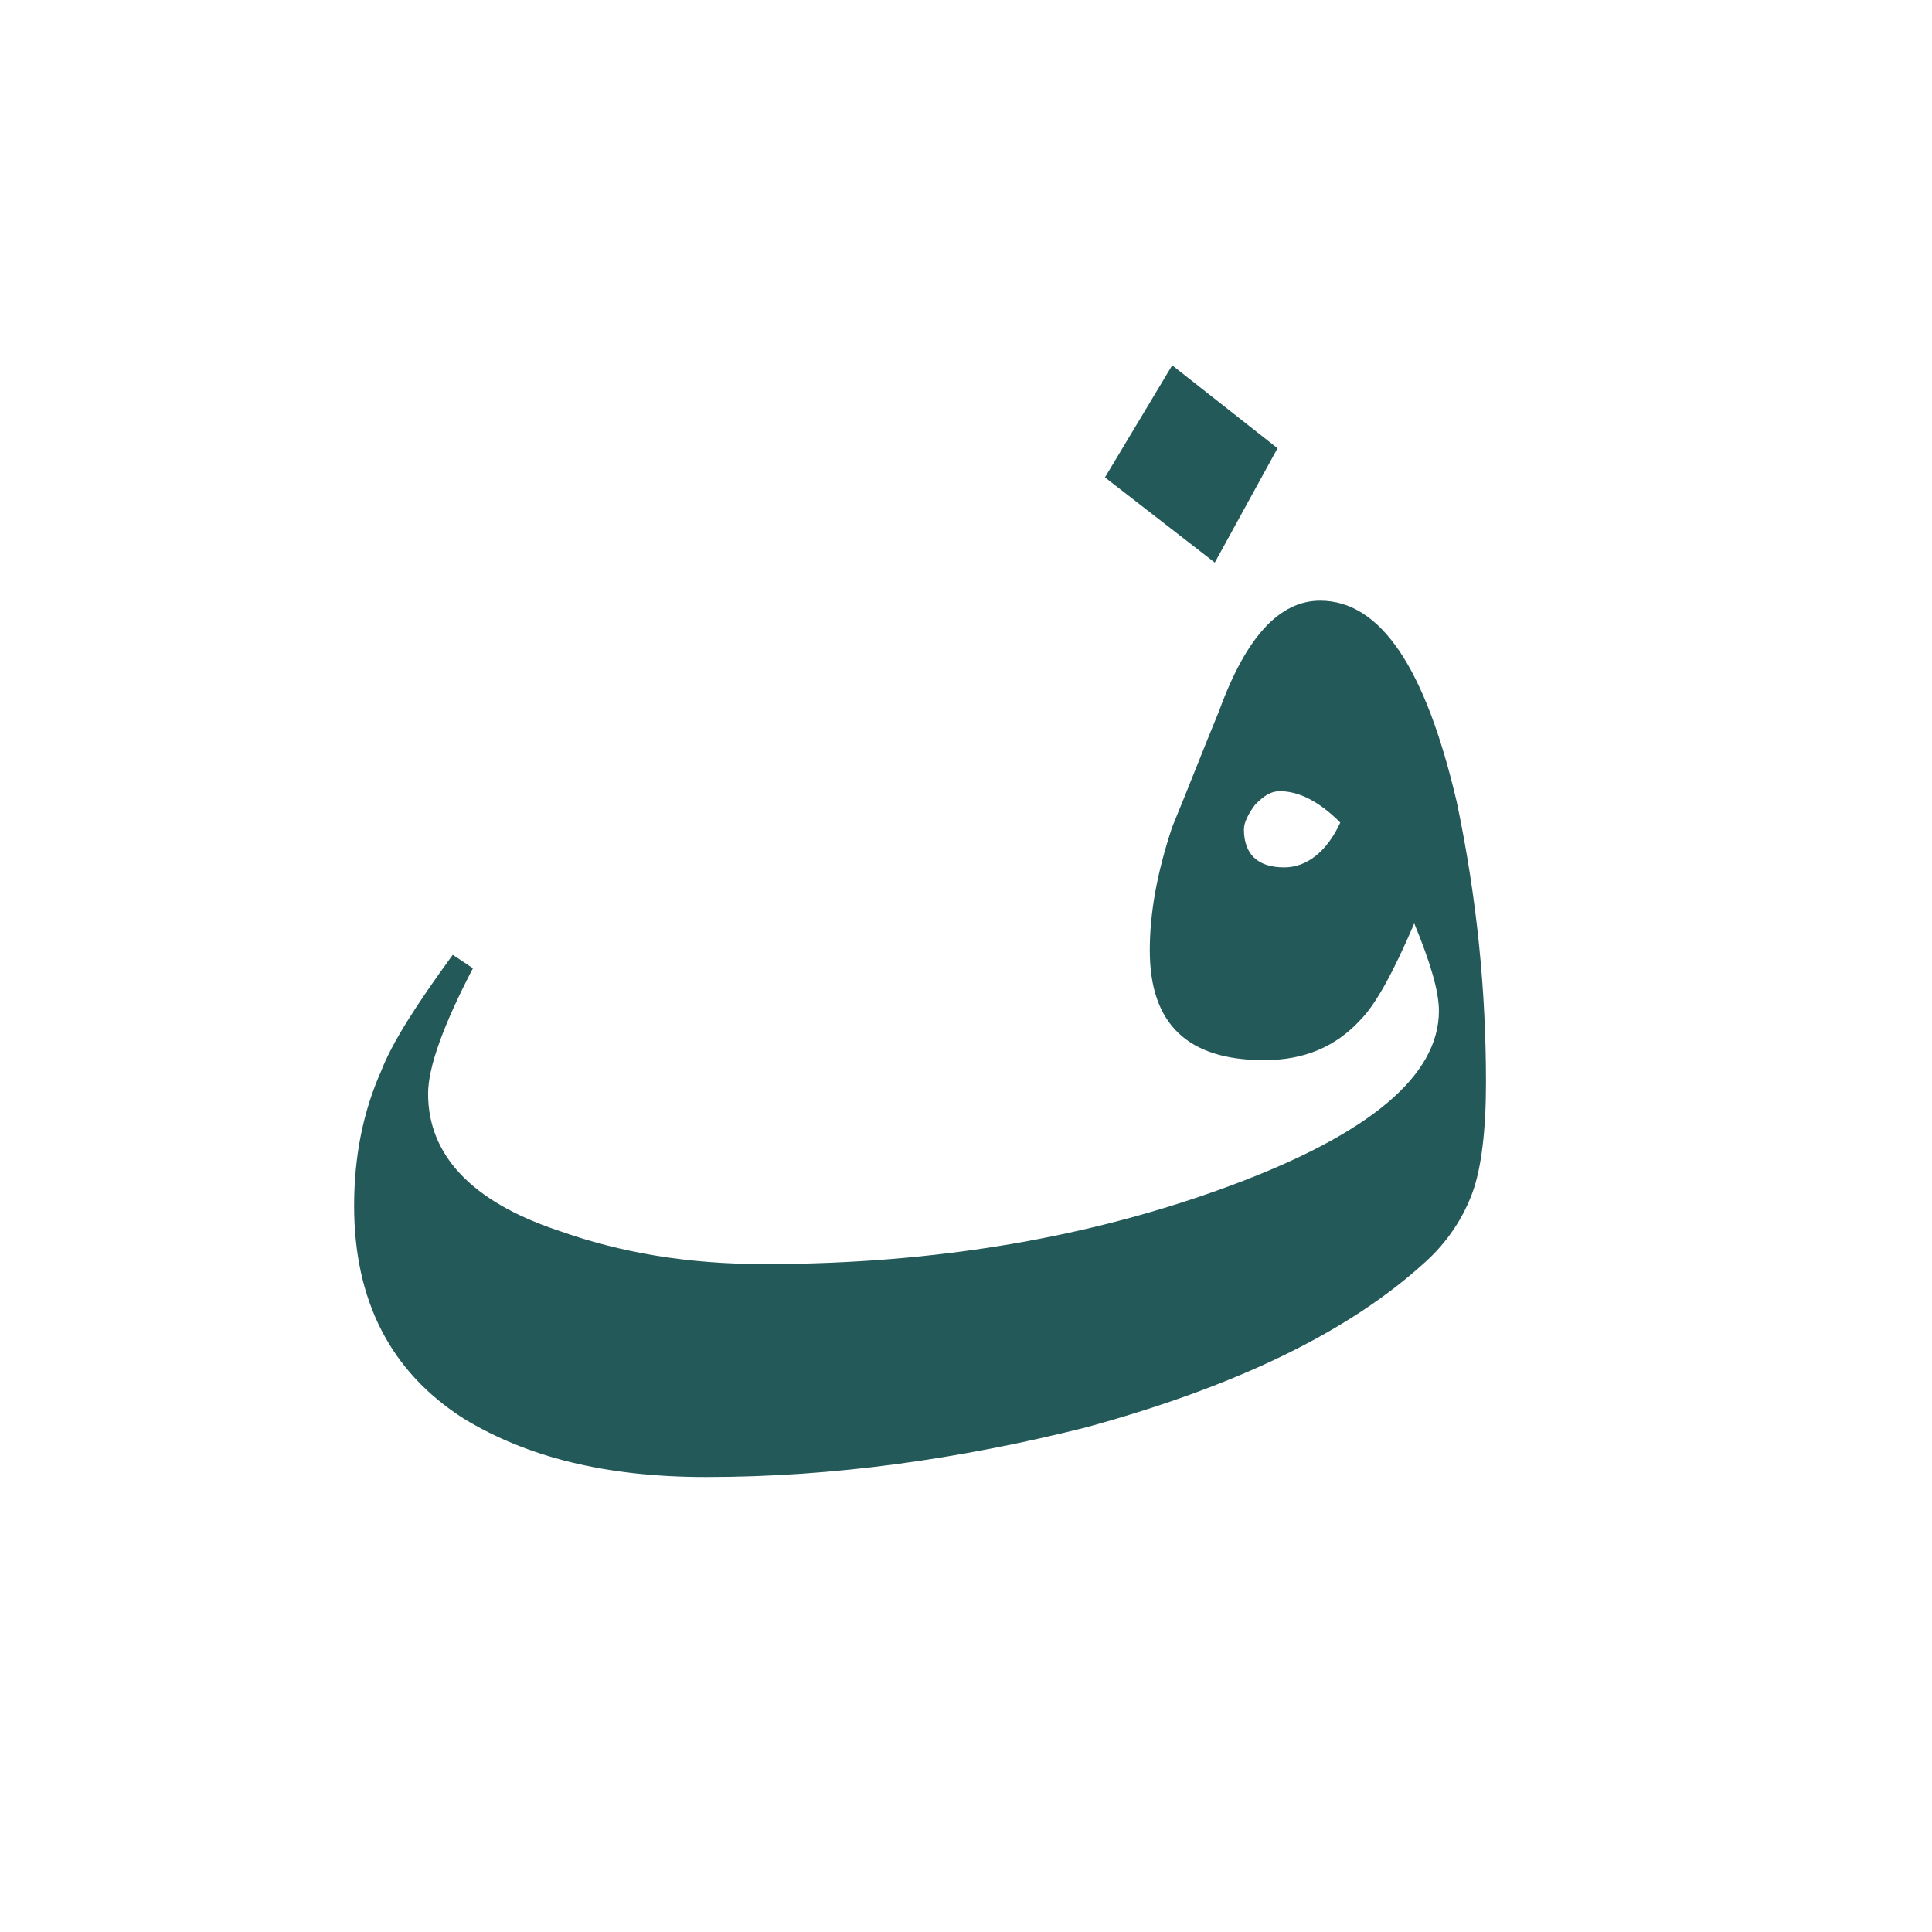 <?xml version="1.0" encoding="utf-8"?>
<!-- Generator: Adobe Illustrator 22.0.1, SVG Export Plug-In . SVG Version: 6.00 Build 0)  -->
<svg version="1.1" id="Layer_1" xmlns="http://www.w3.org/2000/svg" xmlns:xlink="http://www.w3.org/1999/xlink" x="0px" y="0px"
	 viewBox="0 0 86.2 86.2" style="enable-background:new 0 0 86.2 86.2;" xml:space="preserve">
<style type="text/css">
	.st0{fill:#235958;}
</style>
<g>
	<path class="st0" d="M66.3,48.3c0,2.1-0.2,3.8-0.6,4.9c-0.4,1.1-1.1,2.2-2.1,3.1c-3.5,3.2-8.6,5.6-15.2,7.4
		c-5.6,1.4-11.2,2.2-16.9,2.2c-4.5,0-8-0.9-10.8-2.6c-3.3-2.1-4.9-5.3-4.9-9.5c0-2.2,0.4-4.2,1.2-6c0.5-1.3,1.6-3,3.2-5.2l0.9,0.6
		c-1.3,2.5-2,4.4-2,5.6c0,2.7,1.9,4.8,5.8,6.1c2.8,1,5.8,1.5,9.2,1.5c7.7,0,14.6-1.2,20.8-3.5s9.3-4.9,9.3-7.8
		c0-0.9-0.4-2.2-1.1-3.9c-0.9,2.1-1.7,3.6-2.4,4.3c-1.1,1.2-2.5,1.8-4.3,1.8c-3.4,0-5.1-1.6-5.1-4.9c0-1.6,0.3-3.4,1-5.5
		c0.7-1.7,1.4-3.5,2.1-5.2c1.2-3.3,2.7-4.9,4.5-4.9c2.7,0,4.7,3,6.1,9C65.9,40.1,66.3,44.2,66.3,48.3z M57,20l-2.8,5.1l-4.9-3.8l3-5
		L57,20z M59.8,36.7c-1-1-1.9-1.4-2.7-1.4c-0.4,0-0.7,0.2-1.1,0.6c-0.3,0.4-0.5,0.8-0.5,1.1c0,1.1,0.6,1.7,1.8,1.7
		C58.3,38.7,59.2,38,59.8,36.7z"/>
</g>
</svg>

